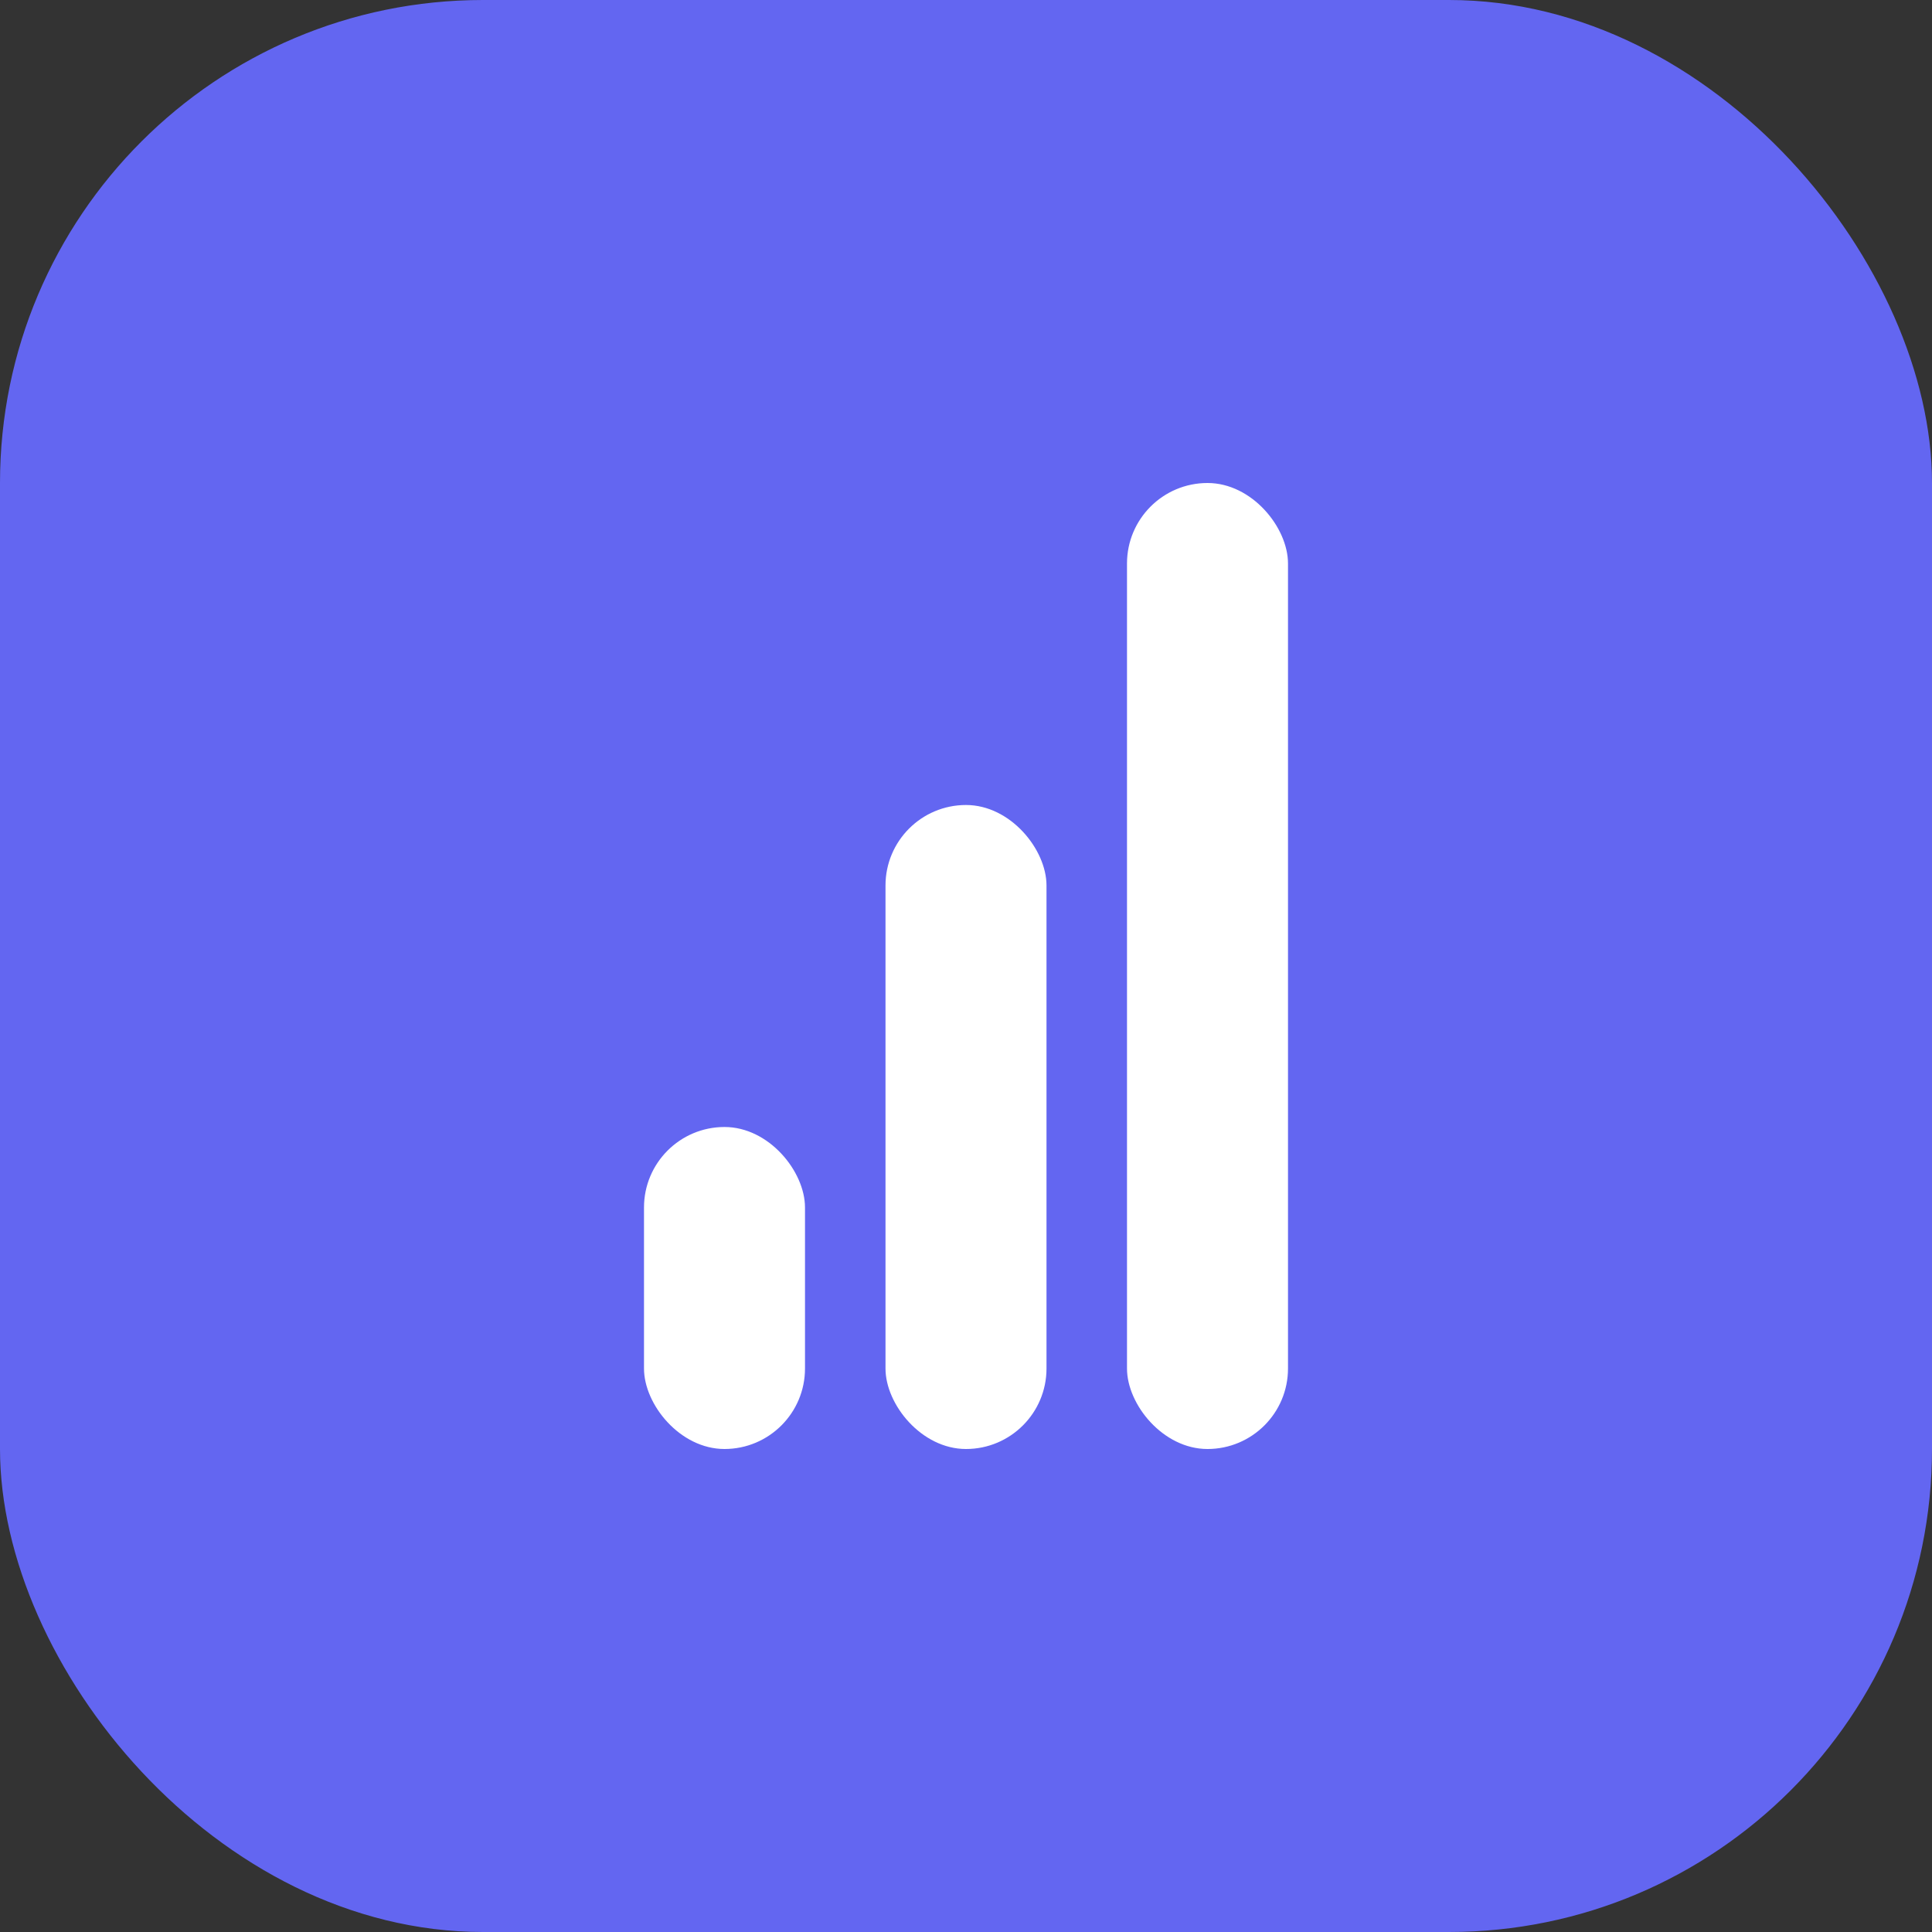 <svg width="48" height="48" viewBox="0 0 48 48" fill="none" xmlns="http://www.w3.org/2000/svg"><rect x="0" y="0" width="48" height="48" fill="#333333" stroke="none"/><rect width="48" height="48" rx="12" fill="#6366F1"/><rect x="16" y="28" width="4" height="8" rx="2" fill="#fff"/><rect x="22" y="20" width="4" height="16" rx="2" fill="#fff"/><rect x="28" y="12" width="4" height="24" rx="2" fill="#fff"/></svg>
